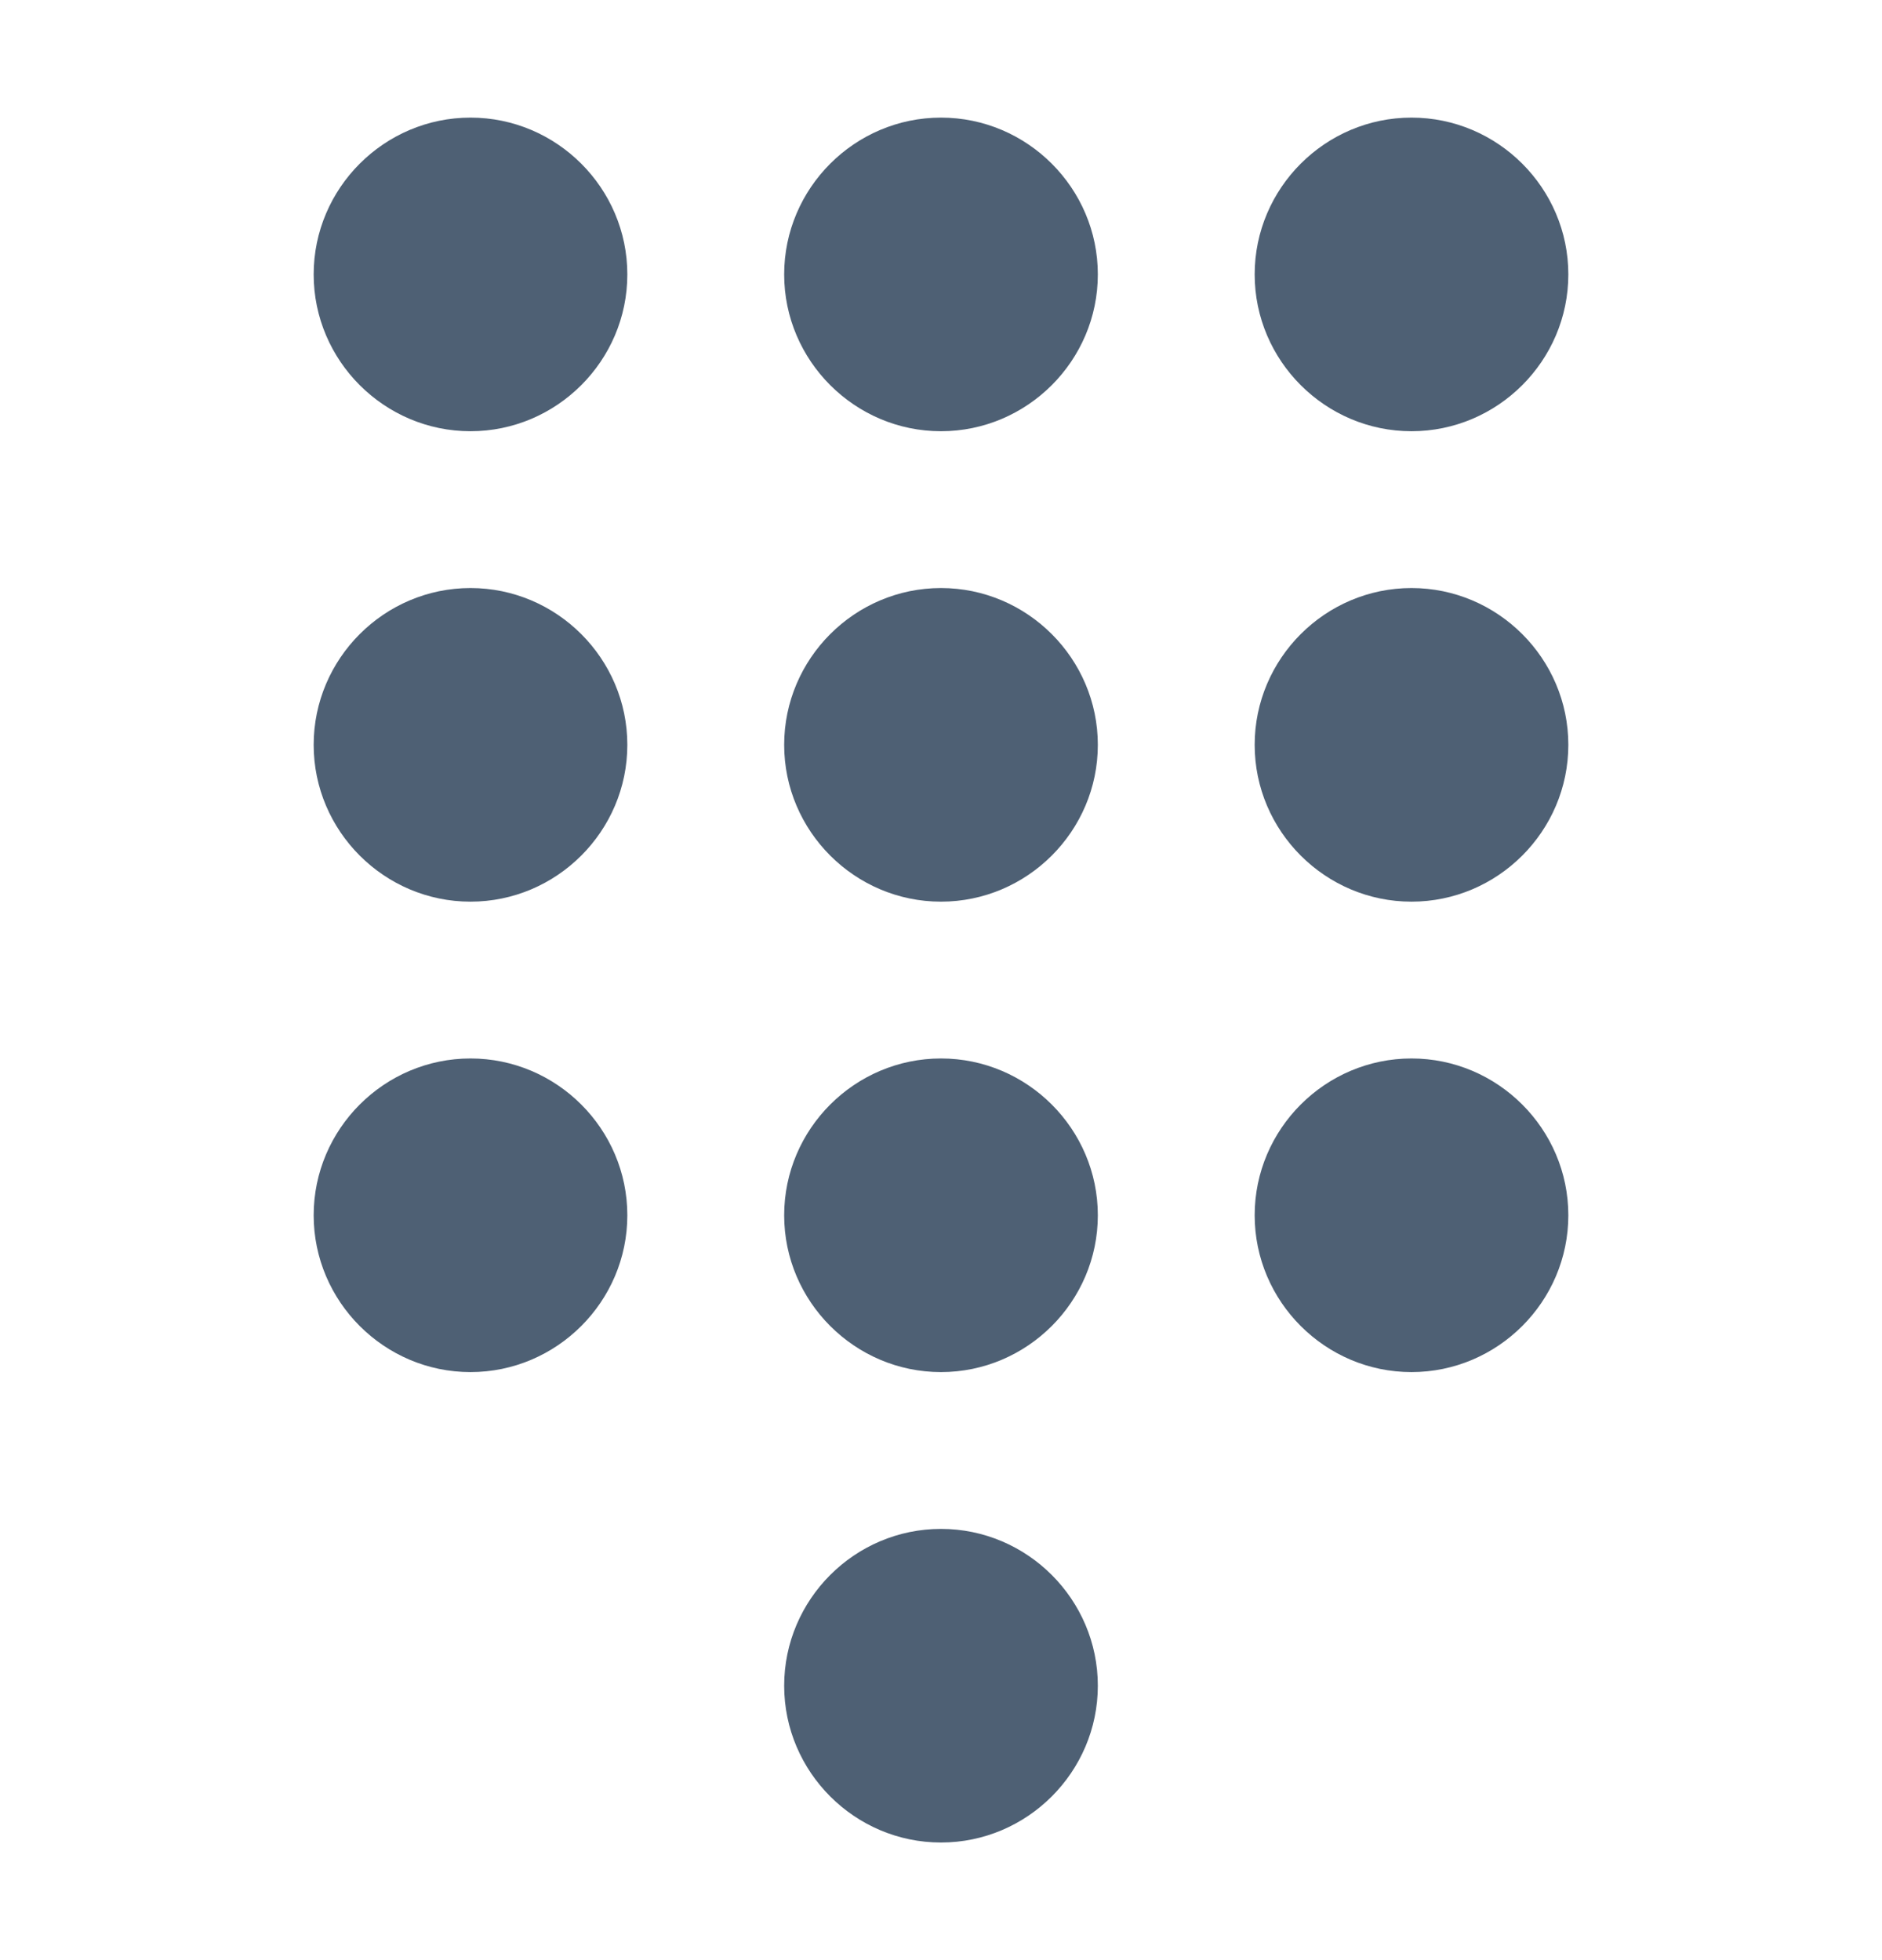 <svg width="24" height="25" viewBox="0 0 24 25" fill="none" xmlns="http://www.w3.org/2000/svg">
<path d="M12 19.5C10.9 19.5 10 20.4 10 21.5C10 22.6 10.9 23.5 12 23.5C13.1 23.5 14 22.6 14 21.5C14 20.4 13.1 19.5 12 19.5ZM6 1.5C4.9 1.5 4 2.4 4 3.5C4 4.6 4.9 5.5 6 5.5C7.1 5.5 8 4.6 8 3.5C8 2.4 7.1 1.5 6 1.5ZM6 7.5C4.9 7.5 4 8.4 4 9.5C4 10.6 4.9 11.5 6 11.5C7.1 11.5 8 10.6 8 9.5C8 8.4 7.1 7.5 6 7.5ZM6 13.5C4.9 13.5 4 14.4 4 15.5C4 16.6 4.9 17.5 6 17.5C7.1 17.5 8 16.6 8 15.5C8 14.4 7.1 13.5 6 13.5ZM18 5.5C19.1 5.5 20 4.6 20 3.5C20 2.4 19.1 1.5 18 1.5C16.9 1.5 16 2.4 16 3.5C16 4.6 16.9 5.5 18 5.5ZM12 13.5C10.9 13.5 10 14.4 10 15.5C10 16.6 10.9 17.5 12 17.5C13.1 17.5 14 16.6 14 15.5C14 14.4 13.1 13.5 12 13.5ZM18 13.5C16.9 13.5 16 14.4 16 15.5C16 16.6 16.9 17.5 18 17.5C19.1 17.5 20 16.6 20 15.5C20 14.4 19.1 13.5 18 13.5ZM18 7.5C16.9 7.5 16 8.4 16 9.5C16 10.6 16.9 11.5 18 11.5C19.1 11.5 20 10.6 20 9.5C20 8.4 19.1 7.5 18 7.5ZM12 7.5C10.9 7.5 10 8.4 10 9.5C10 10.6 10.9 11.5 12 11.5C13.1 11.5 14 10.6 14 9.5C14 8.4 13.1 7.5 12 7.5ZM12 1.5C10.9 1.5 10 2.4 10 3.5C10 4.6 10.9 5.5 12 5.5C13.1 5.5 14 4.6 14 3.5C14 2.4 13.1 1.5 12 1.5Z" fill="#4E6074"/>
</svg>
